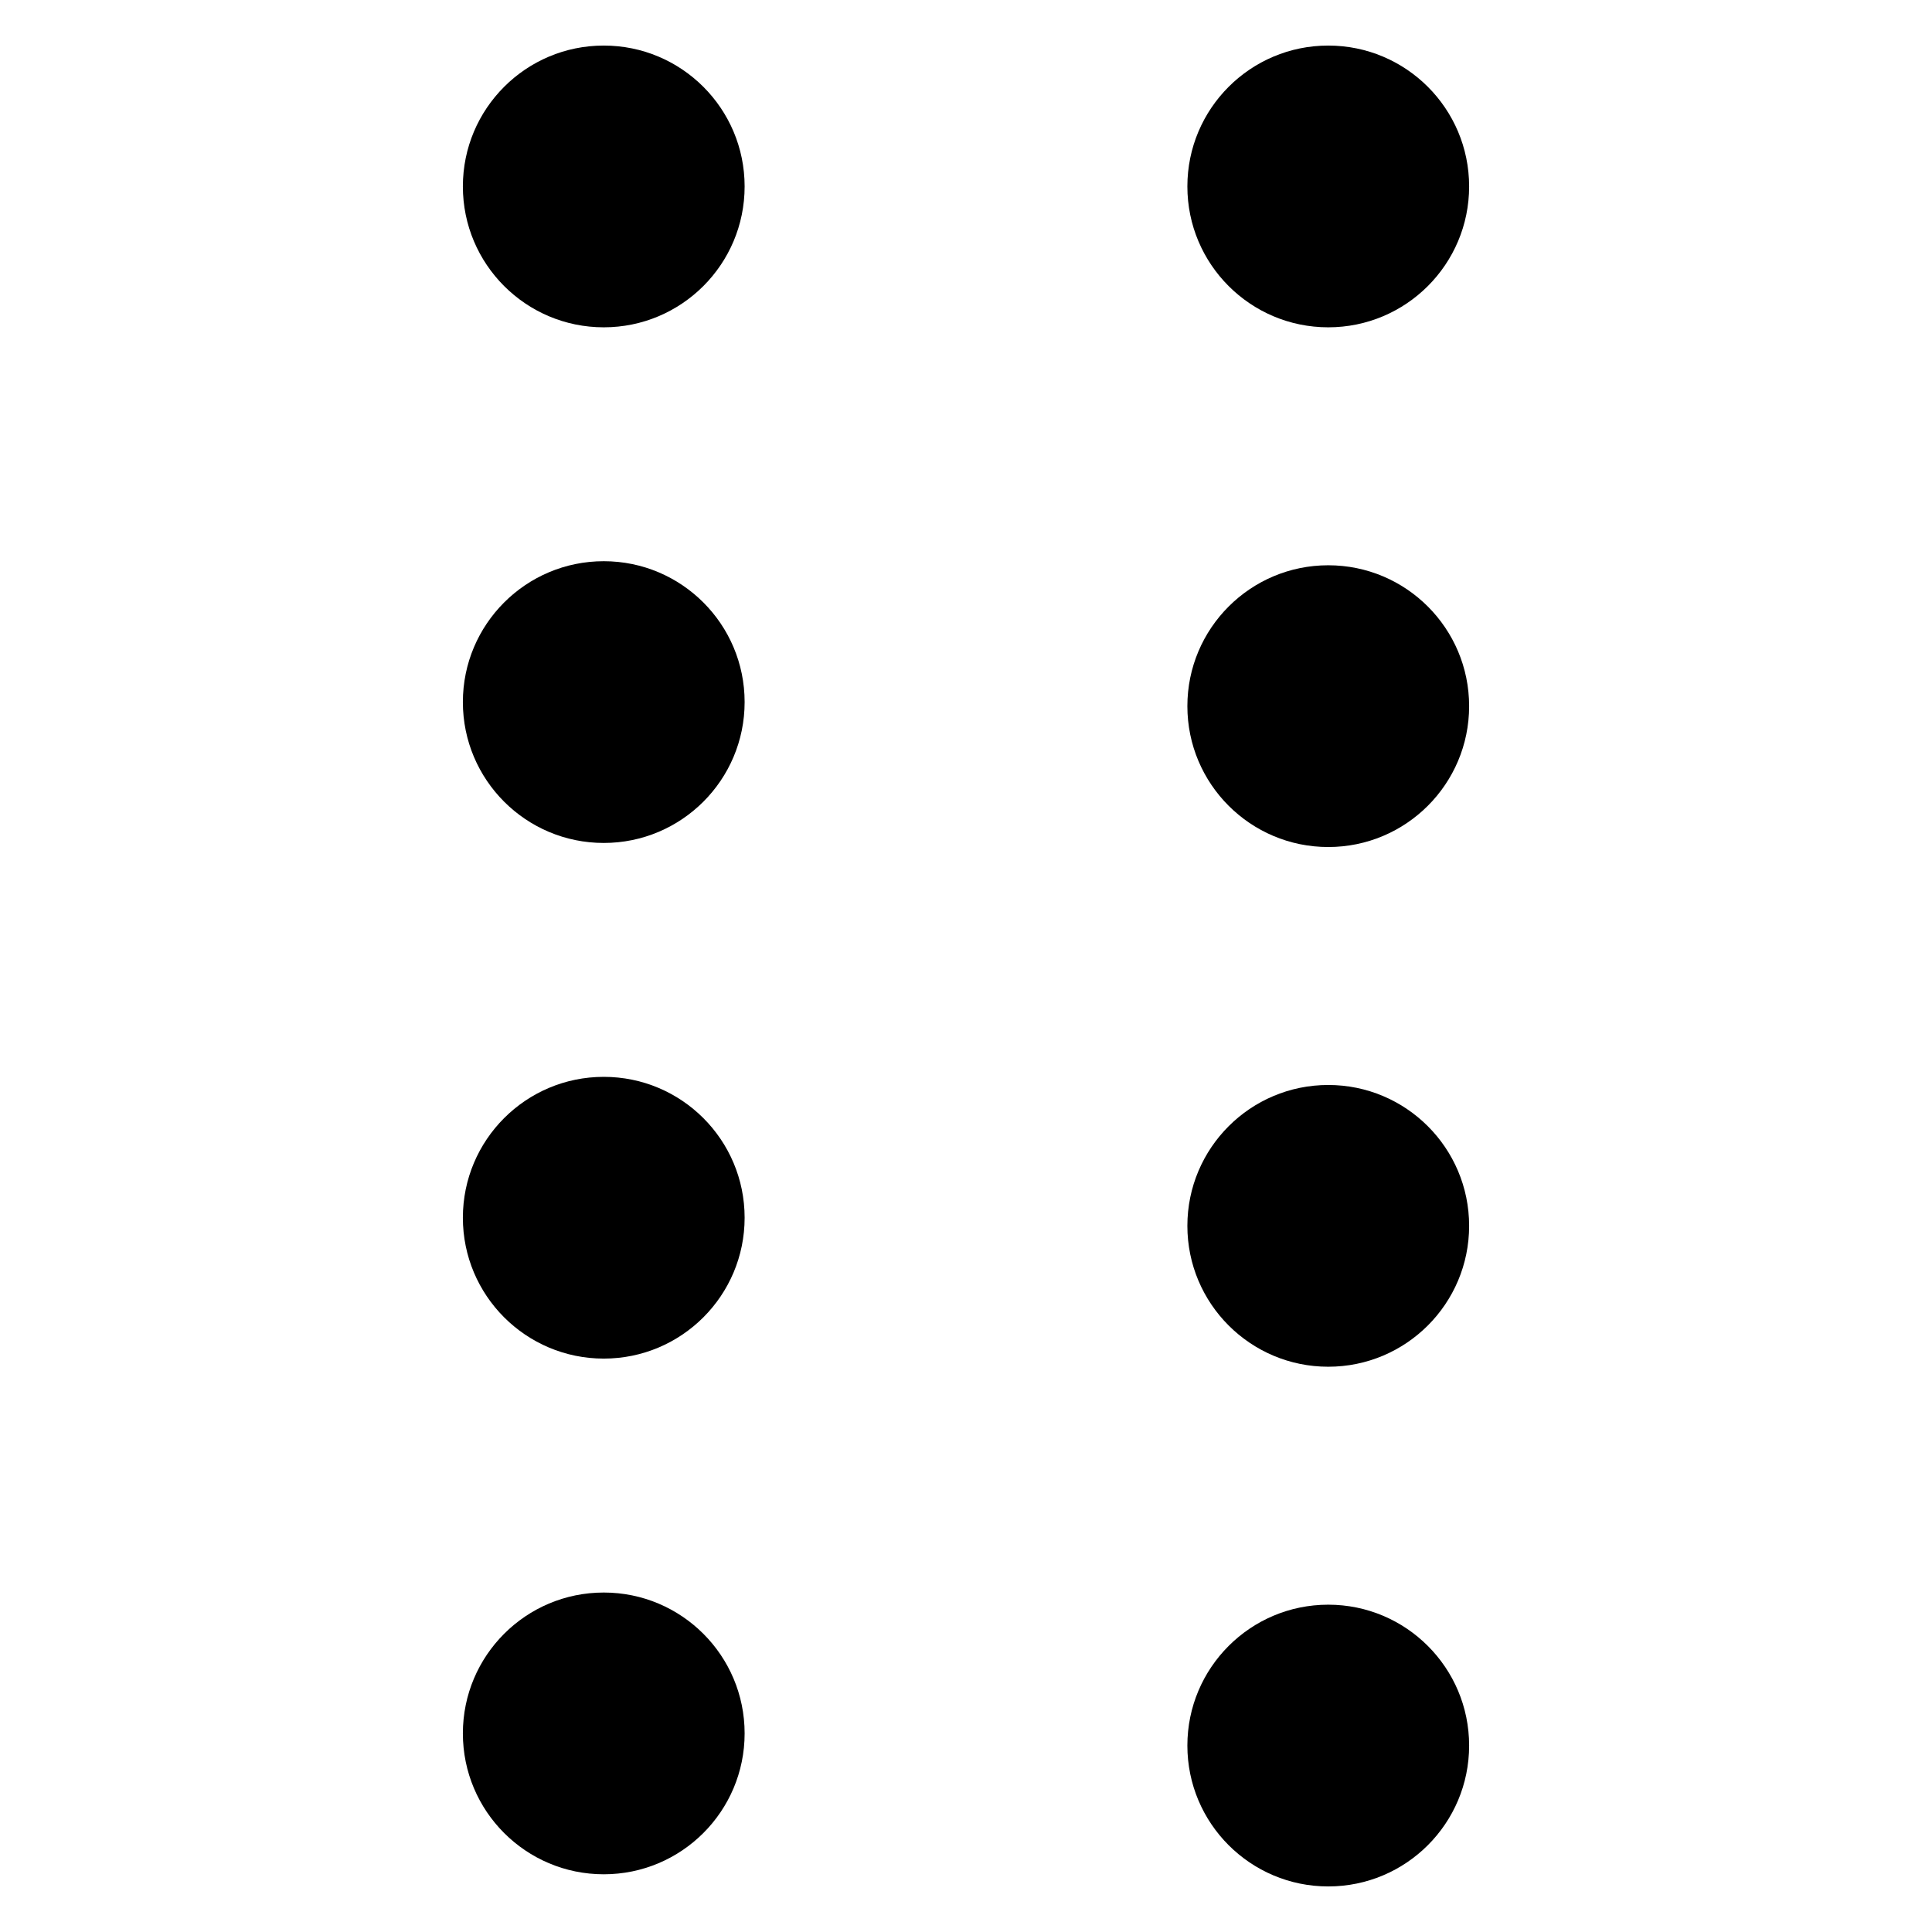 <svg xmlns="http://www.w3.org/2000/svg" viewBox="0 0 48 48"><g data-name="48"><circle cx="15" cy="4.632" r="3.5"/><circle cx="15" cy="17.443" r="3.5"/><circle cx="15" cy="30.254" r="3.5"/><circle cx="15" cy="43.066" r="3.5"/><circle cx="33" cy="4.632" r="3.5"/><circle cx="33" cy="17.544" r="3.5"/><circle cx="33" cy="30.456" r="3.5"/><circle cx="33" cy="43.368" r="3.5"/></g></svg>